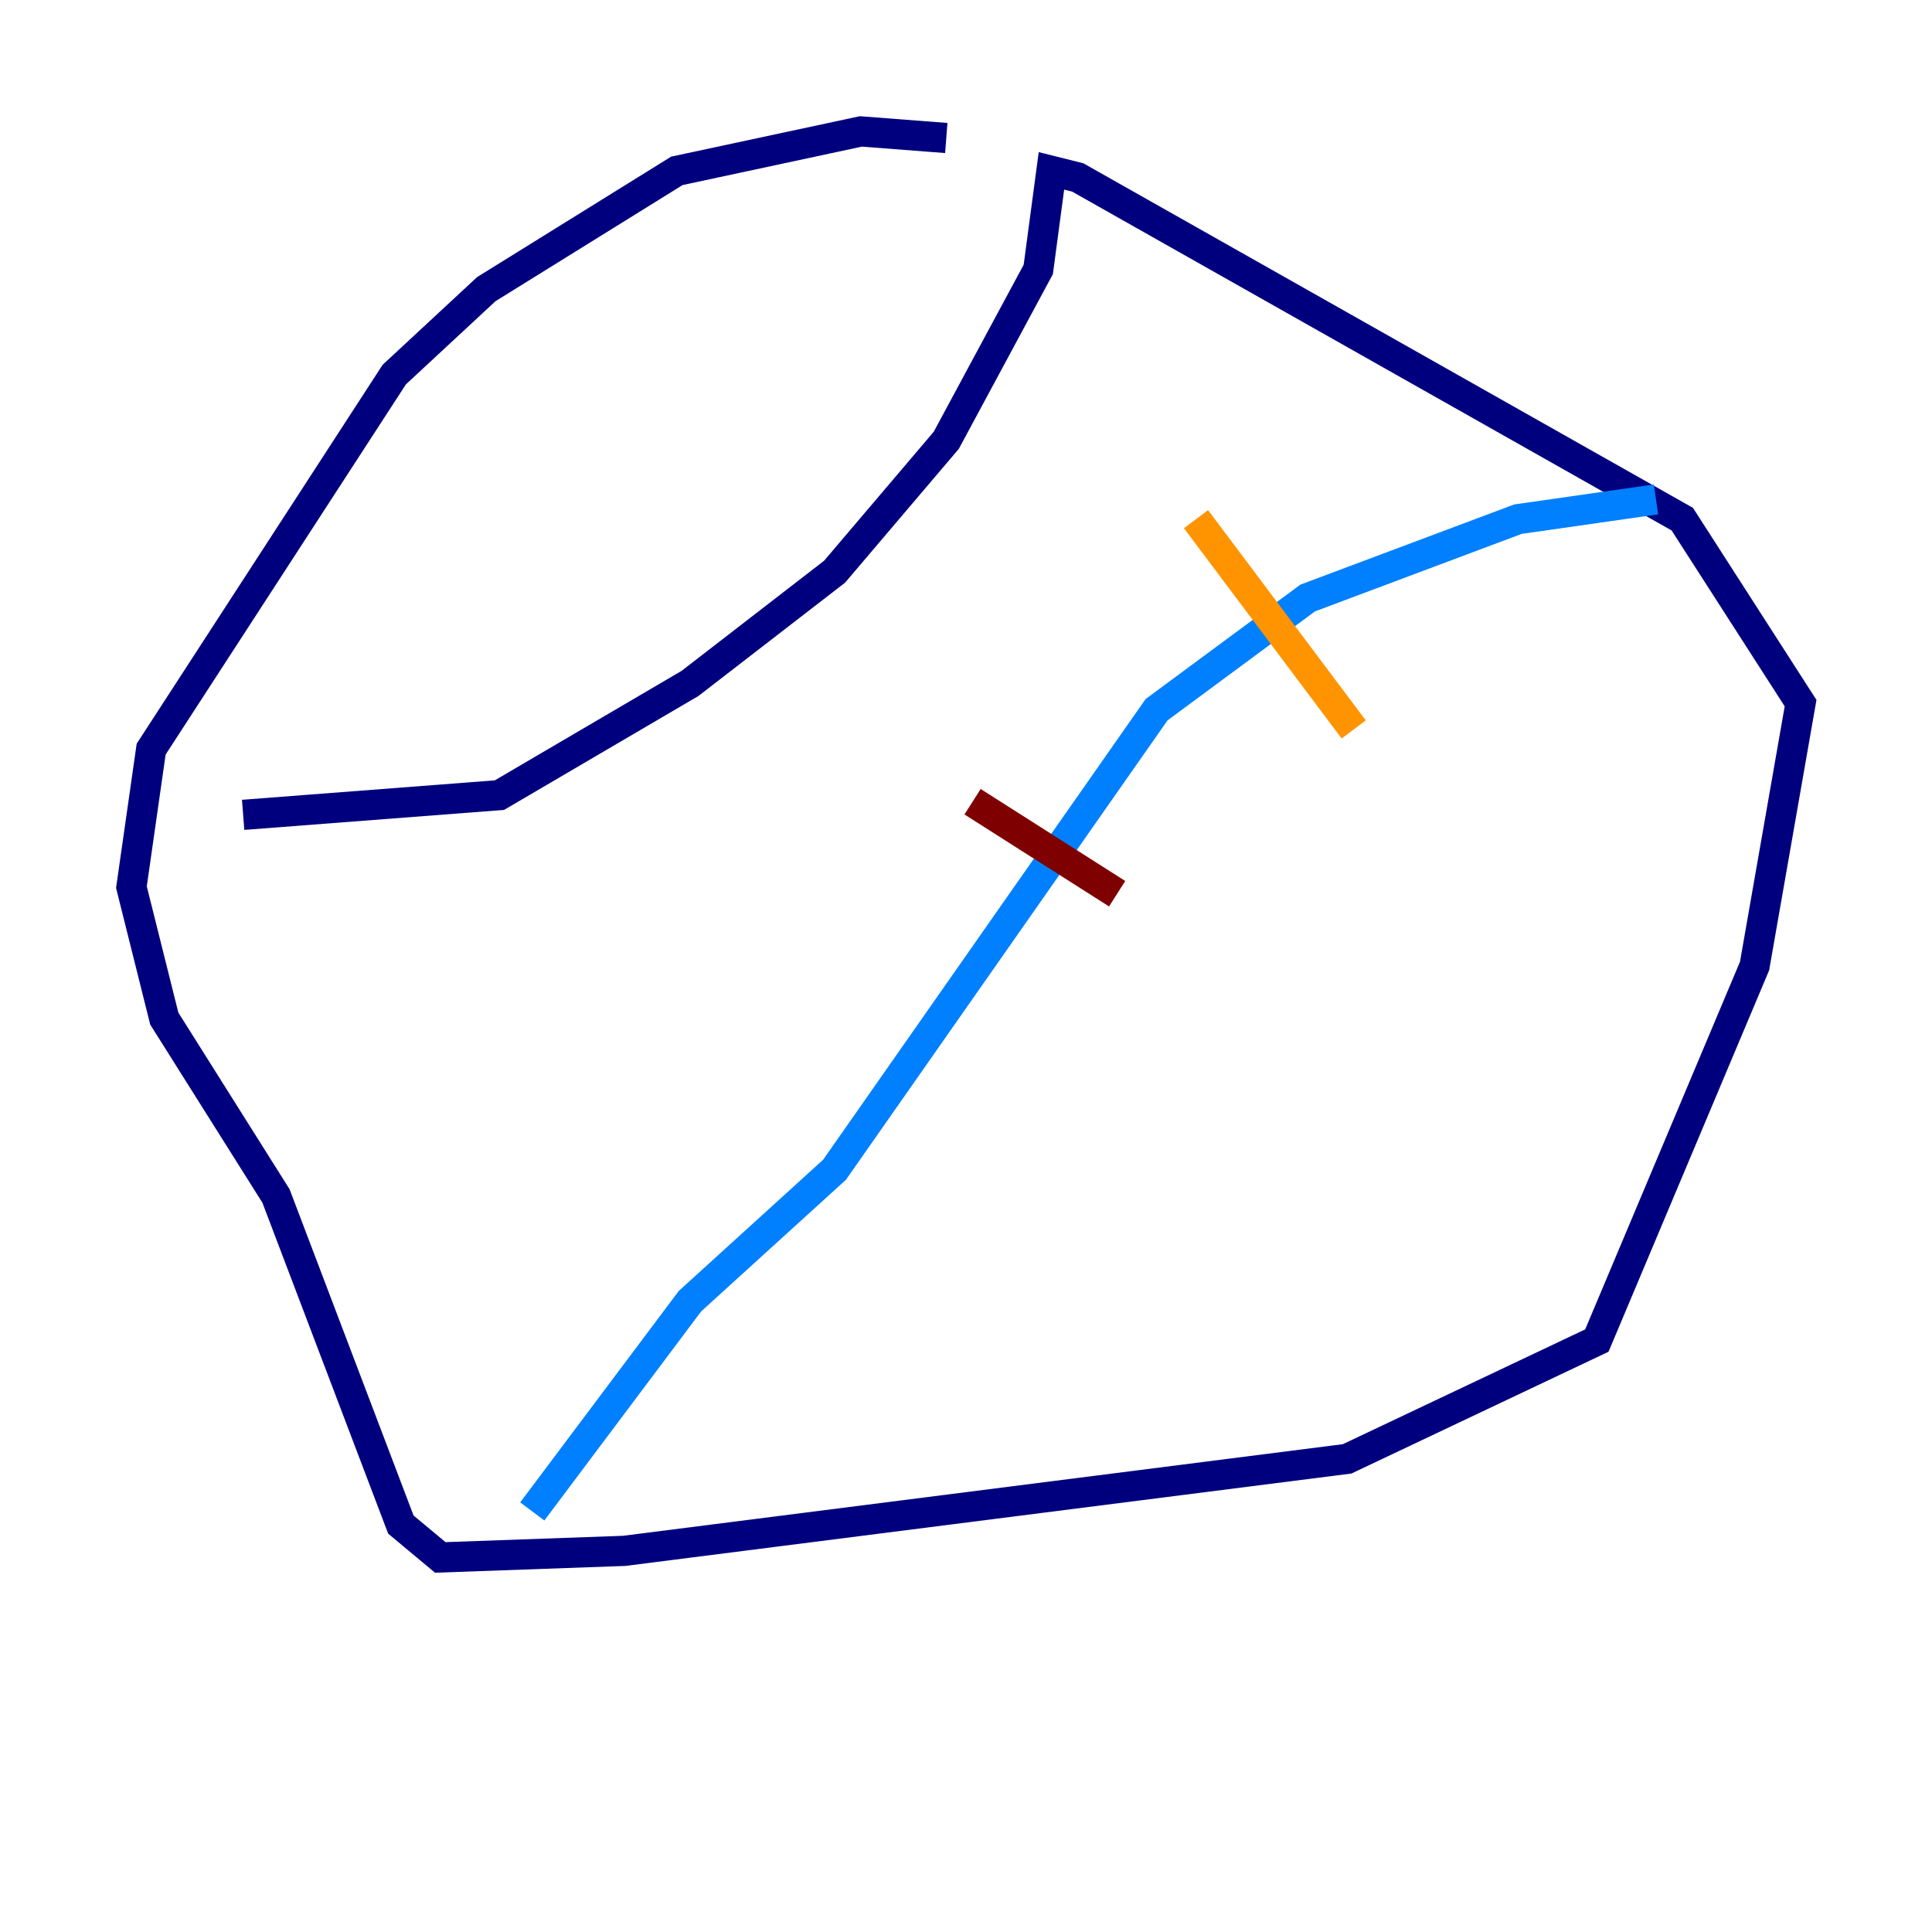 <?xml version="1.0" encoding="utf-8" ?>
<svg baseProfile="tiny" height="128" version="1.2" viewBox="0,0,128,128" width="128" xmlns="http://www.w3.org/2000/svg" xmlns:ev="http://www.w3.org/2001/xml-events" xmlns:xlink="http://www.w3.org/1999/xlink"><defs /><polyline fill="none" points="62.694,9.143 57.034,8.707 44.843,11.32 32.218,19.157 26.122,24.816 10.014,49.633 8.707,58.776 10.884,67.483 18.286,79.238 26.558,101.007 29.17,103.184 41.361,102.748 89.252,96.653 105.796,88.816 116.245,64.0 119.293,46.585 111.456,34.395 71.401,11.755 69.66,11.32 68.789,17.85 62.694,29.17 55.292,37.878 45.714,45.279 33.088,52.68 16.109,53.986" stroke="#00007f" stroke-width="2" /><polyline fill="none" points="35.265,100.136 45.714,86.204 55.292,77.497 76.626,47.02 86.639,39.619 100.571,34.395 109.714,33.088" stroke="#0080ff" stroke-width="2" /><polyline fill="none" points="89.687,35.265 89.687,35.265" stroke="#7cff79" stroke-width="2" /><polyline fill="none" points="89.687,48.327 79.238,34.395" stroke="#ff9400" stroke-width="2" /><polyline fill="none" points="74.014,59.211 64.435,53.116" stroke="#7f0000" stroke-width="2" /></svg>